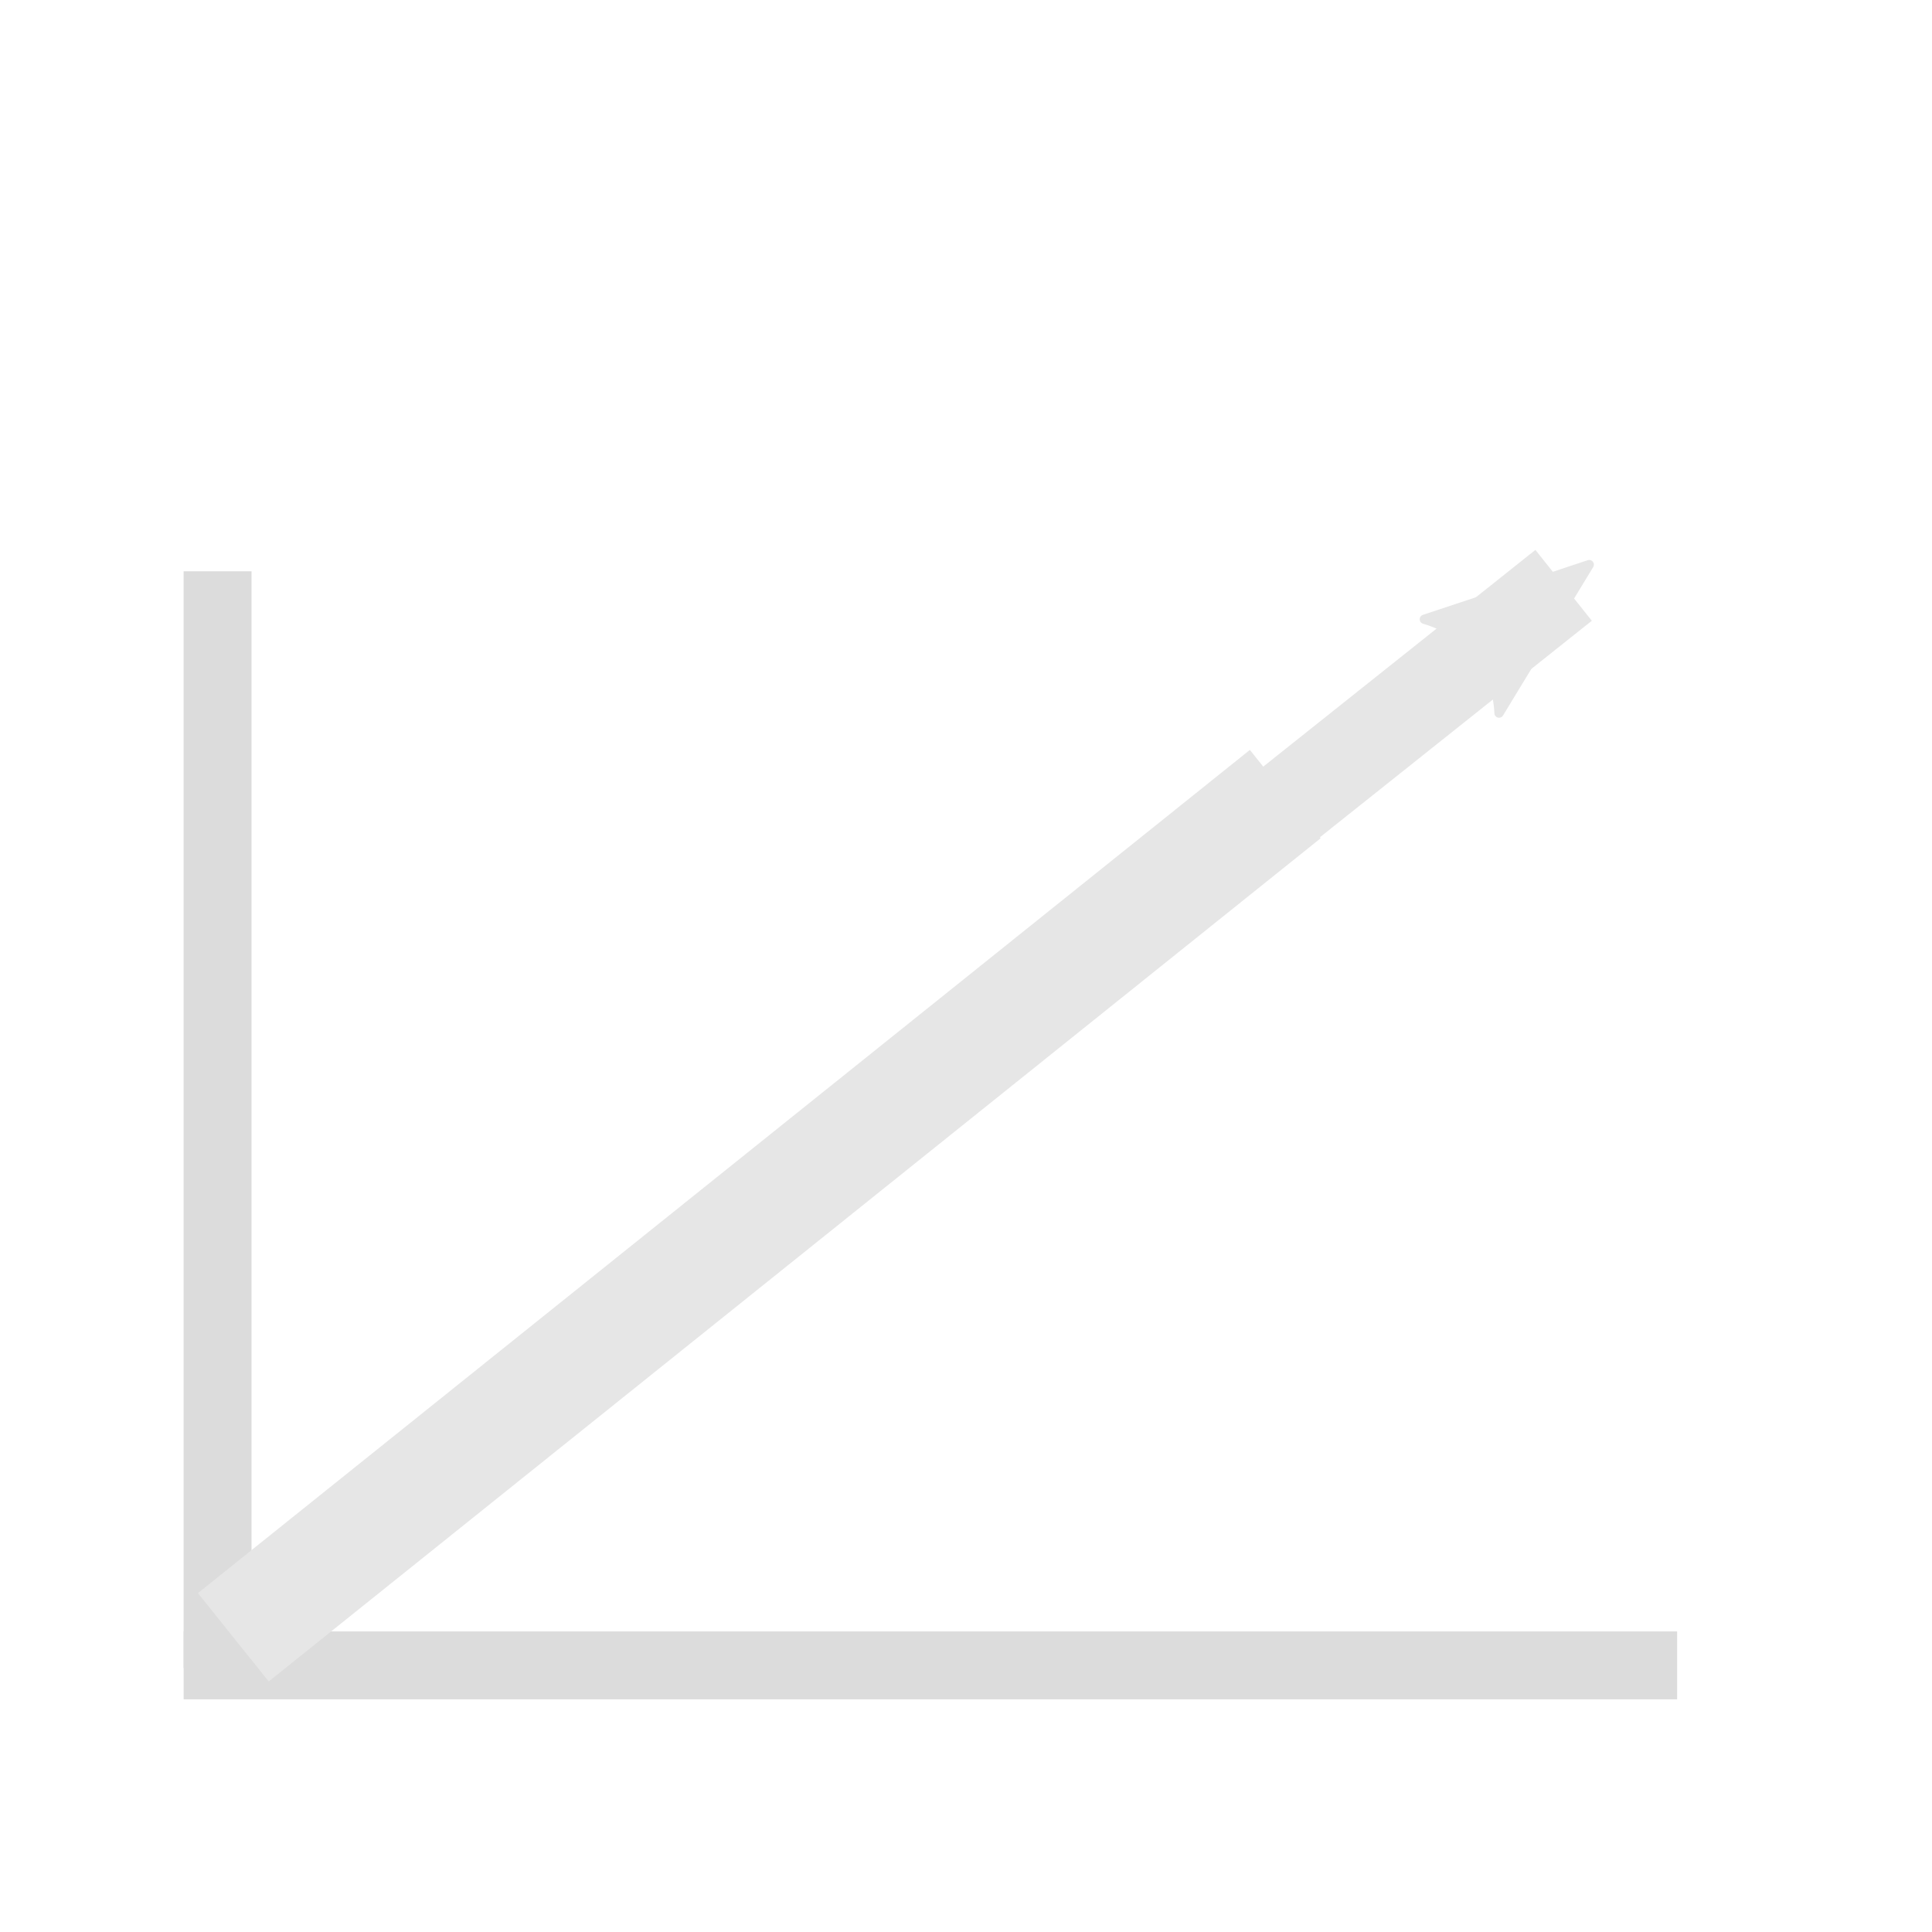 <?xml version="1.0" encoding="UTF-8" standalone="no"?>
<!-- Generator: Adobe Illustrator 18.0.0, SVG Export Plug-In . SVG Version: 6.00 Build 0)  -->

<svg
   xmlns:dc="http://purl.org/dc/elements/1.1/"
   xmlns:cc="http://creativecommons.org/ns#"
   xmlns:rdf="http://www.w3.org/1999/02/22-rdf-syntax-ns#"
   xmlns:svg="http://www.w3.org/2000/svg"
   xmlns="http://www.w3.org/2000/svg"
   xmlns:sodipodi="http://sodipodi.sourceforge.net/DTD/sodipodi-0.dtd"
   xmlns:inkscape="http://www.inkscape.org/namespaces/inkscape"
   version="1.1"
   id="Capa_1"
   x="0px"
   y="0px"
   viewBox="0 0 303.477 303.477"
   style="enable-background:new 0 0 303.477 303.477;"
   xml:space="preserve"
   width="512px"
   height="512px"
   inkscape:version="0.91 r13725"
   sodipodi:docname="menu-graph.svg"><defs
   id="defs4171"><marker
     inkscape:stockid="Arrow2Mend"
     orient="auto"
     refY="0.0"
     refX="0.0"
     id="Arrow2Mend"
     style="overflow:visible;"
     inkscape:isstock="true"><path
       id="path4208"
       style="fill-rule:evenodd;stroke-width:0.625;stroke-linejoin:round;stroke:#e6e6e6;stroke-opacity:1;fill:#e6e6e6;fill-opacity:1"
       d="M 8.719,4.034 L -2.207,0.016 L 8.719,-4.002 C 6.973,-1.63 6.983,1.616 8.719,4.034 z "
       transform="scale(0.6) rotate(180) translate(0,0)" /></marker><marker
     inkscape:stockid="Arrow1Mend"
     orient="auto"
     refY="0.0"
     refX="0.0"
     id="Arrow1Mend"
     style="overflow:visible;"
     inkscape:isstock="true"><path
       id="path4190"
       d="M 0.0,0.0 L 5.0,-5.0 L -12.5,0.0 L 5.0,5.0 L 0.0,0.0 z "
       style="fill-rule:evenodd;stroke:#e6e6e6;stroke-width:1pt;stroke-opacity:1;fill:#e6e6e6;fill-opacity:1"
       transform="scale(0.4) rotate(180) translate(10,0)" /></marker><marker
     inkscape:stockid="Arrow1Lend"
     orient="auto"
     refY="0.0"
     refX="0.0"
     id="Arrow1Lend"
     style="overflow:visible;"
     inkscape:isstock="true"><path
       id="path4184"
       d="M 0.0,0.0 L 5.0,-5.0 L -12.5,0.0 L 5.0,5.0 L 0.0,0.0 z "
       style="fill-rule:evenodd;stroke:#e6e6e6;stroke-width:1pt;stroke-opacity:1;fill:#e6e6e6;fill-opacity:1"
       transform="scale(0.8) rotate(180) translate(12.5,0)" /></marker></defs><sodipodi:namedview
   pagecolor="#ffffff"
   bordercolor="#666666"
   borderopacity="1"
   objecttolerance="10"
   gridtolerance="10"
   guidetolerance="10"
   inkscape:pageopacity="0"
   inkscape:pageshadow="2"
   inkscape:window-width="1361"
   inkscape:window-height="652"
   id="namedview4169"
   showgrid="false"
   inkscape:zoom="0.92187499"
   inkscape:cx="348.51637"
   inkscape:cy="140.56575"
   inkscape:window-x="2224"
   inkscape:window-y="128"
   inkscape:window-maximized="0"
   inkscape:current-layer="Capa_1" />

<g
   id="g4139"
   style="fill:#e6e6e6;fill-opacity:1">
</g>
<g
   id="g4141"
   style="fill:#e6e6e6;fill-opacity:1">
</g>
<g
   id="g4143"
   style="fill:#e6e6e6;fill-opacity:1">
</g>
<g
   id="g4145"
   style="fill:#e6e6e6;fill-opacity:1">
</g>
<g
   id="g4147"
   style="fill:#e6e6e6;fill-opacity:1">
</g>
<g
   id="g4149"
   style="fill:#e6e6e6;fill-opacity:1">
</g>
<g
   id="g4151"
   style="fill:#e6e6e6;fill-opacity:1">
</g>
<g
   id="g4153"
   style="fill:#e6e6e6;fill-opacity:1">
</g>
<g
   id="g4155"
   style="fill:#e6e6e6;fill-opacity:1">
</g>
<g
   id="g4157"
   style="fill:#e6e6e6;fill-opacity:1">
</g>
<g
   id="g4159"
   style="fill:#e6e6e6;fill-opacity:1">
</g>
<g
   id="g4161"
   style="fill:#e6e6e6;fill-opacity:1">
</g>
<g
   id="g4163"
   style="fill:#e6e6e6;fill-opacity:1">
</g>
<g
   id="g4165"
   style="fill:#e6e6e6;fill-opacity:1">
</g>
<g
   id="g4167"
   style="fill:#e6e6e6;fill-opacity:1">
</g>
<path
   style="fill:#cccccc;fill-rule:evenodd;stroke:#dcdcdc;stroke-width:10.669;stroke-linecap:butt;stroke-linejoin:miter;stroke-miterlimit:10;stroke-dasharray:none;stroke-opacity:1"
   d="m 28.846,261.594 234.595,0"
   id="path4150"
   inkscape:connector-curvature="0" /><path
   inkscape:connector-curvature="0"
   id="path4154"
   d="m 34.177,89.736 -5e-6,172.281"
   style="fill:#cccccc;fill-rule:evenodd;stroke:#dcdcdc;stroke-width:10.669;stroke-linecap:butt;stroke-linejoin:miter;stroke-miterlimit:4;stroke-dasharray:none;stroke-opacity:1"
   sodipodi:nodetypes="cc" /><path
   style="fill:none;fill-rule:evenodd;stroke:#e6e6e6;stroke-width:14.225;stroke-linecap:butt;stroke-linejoin:miter;stroke-opacity:1;stroke-miterlimit:4;stroke-dasharray:none;marker-end:url(#Arrow2Mend)"
   d="M 37.292,257.827 245.611,91.943"
   id="path4175"
   inkscape:connector-curvature="0" /><path
   style="fill:none;fill-rule:evenodd;stroke:#e6e6e6;stroke-width:17.782;stroke-linecap:butt;stroke-linejoin:miter;stroke-opacity:1;stroke-miterlimit:4;stroke-dasharray:none"
   d="M 36.649,257.184 201.889,124.734"
   id="path4533"
   inkscape:connector-curvature="0" /></svg>